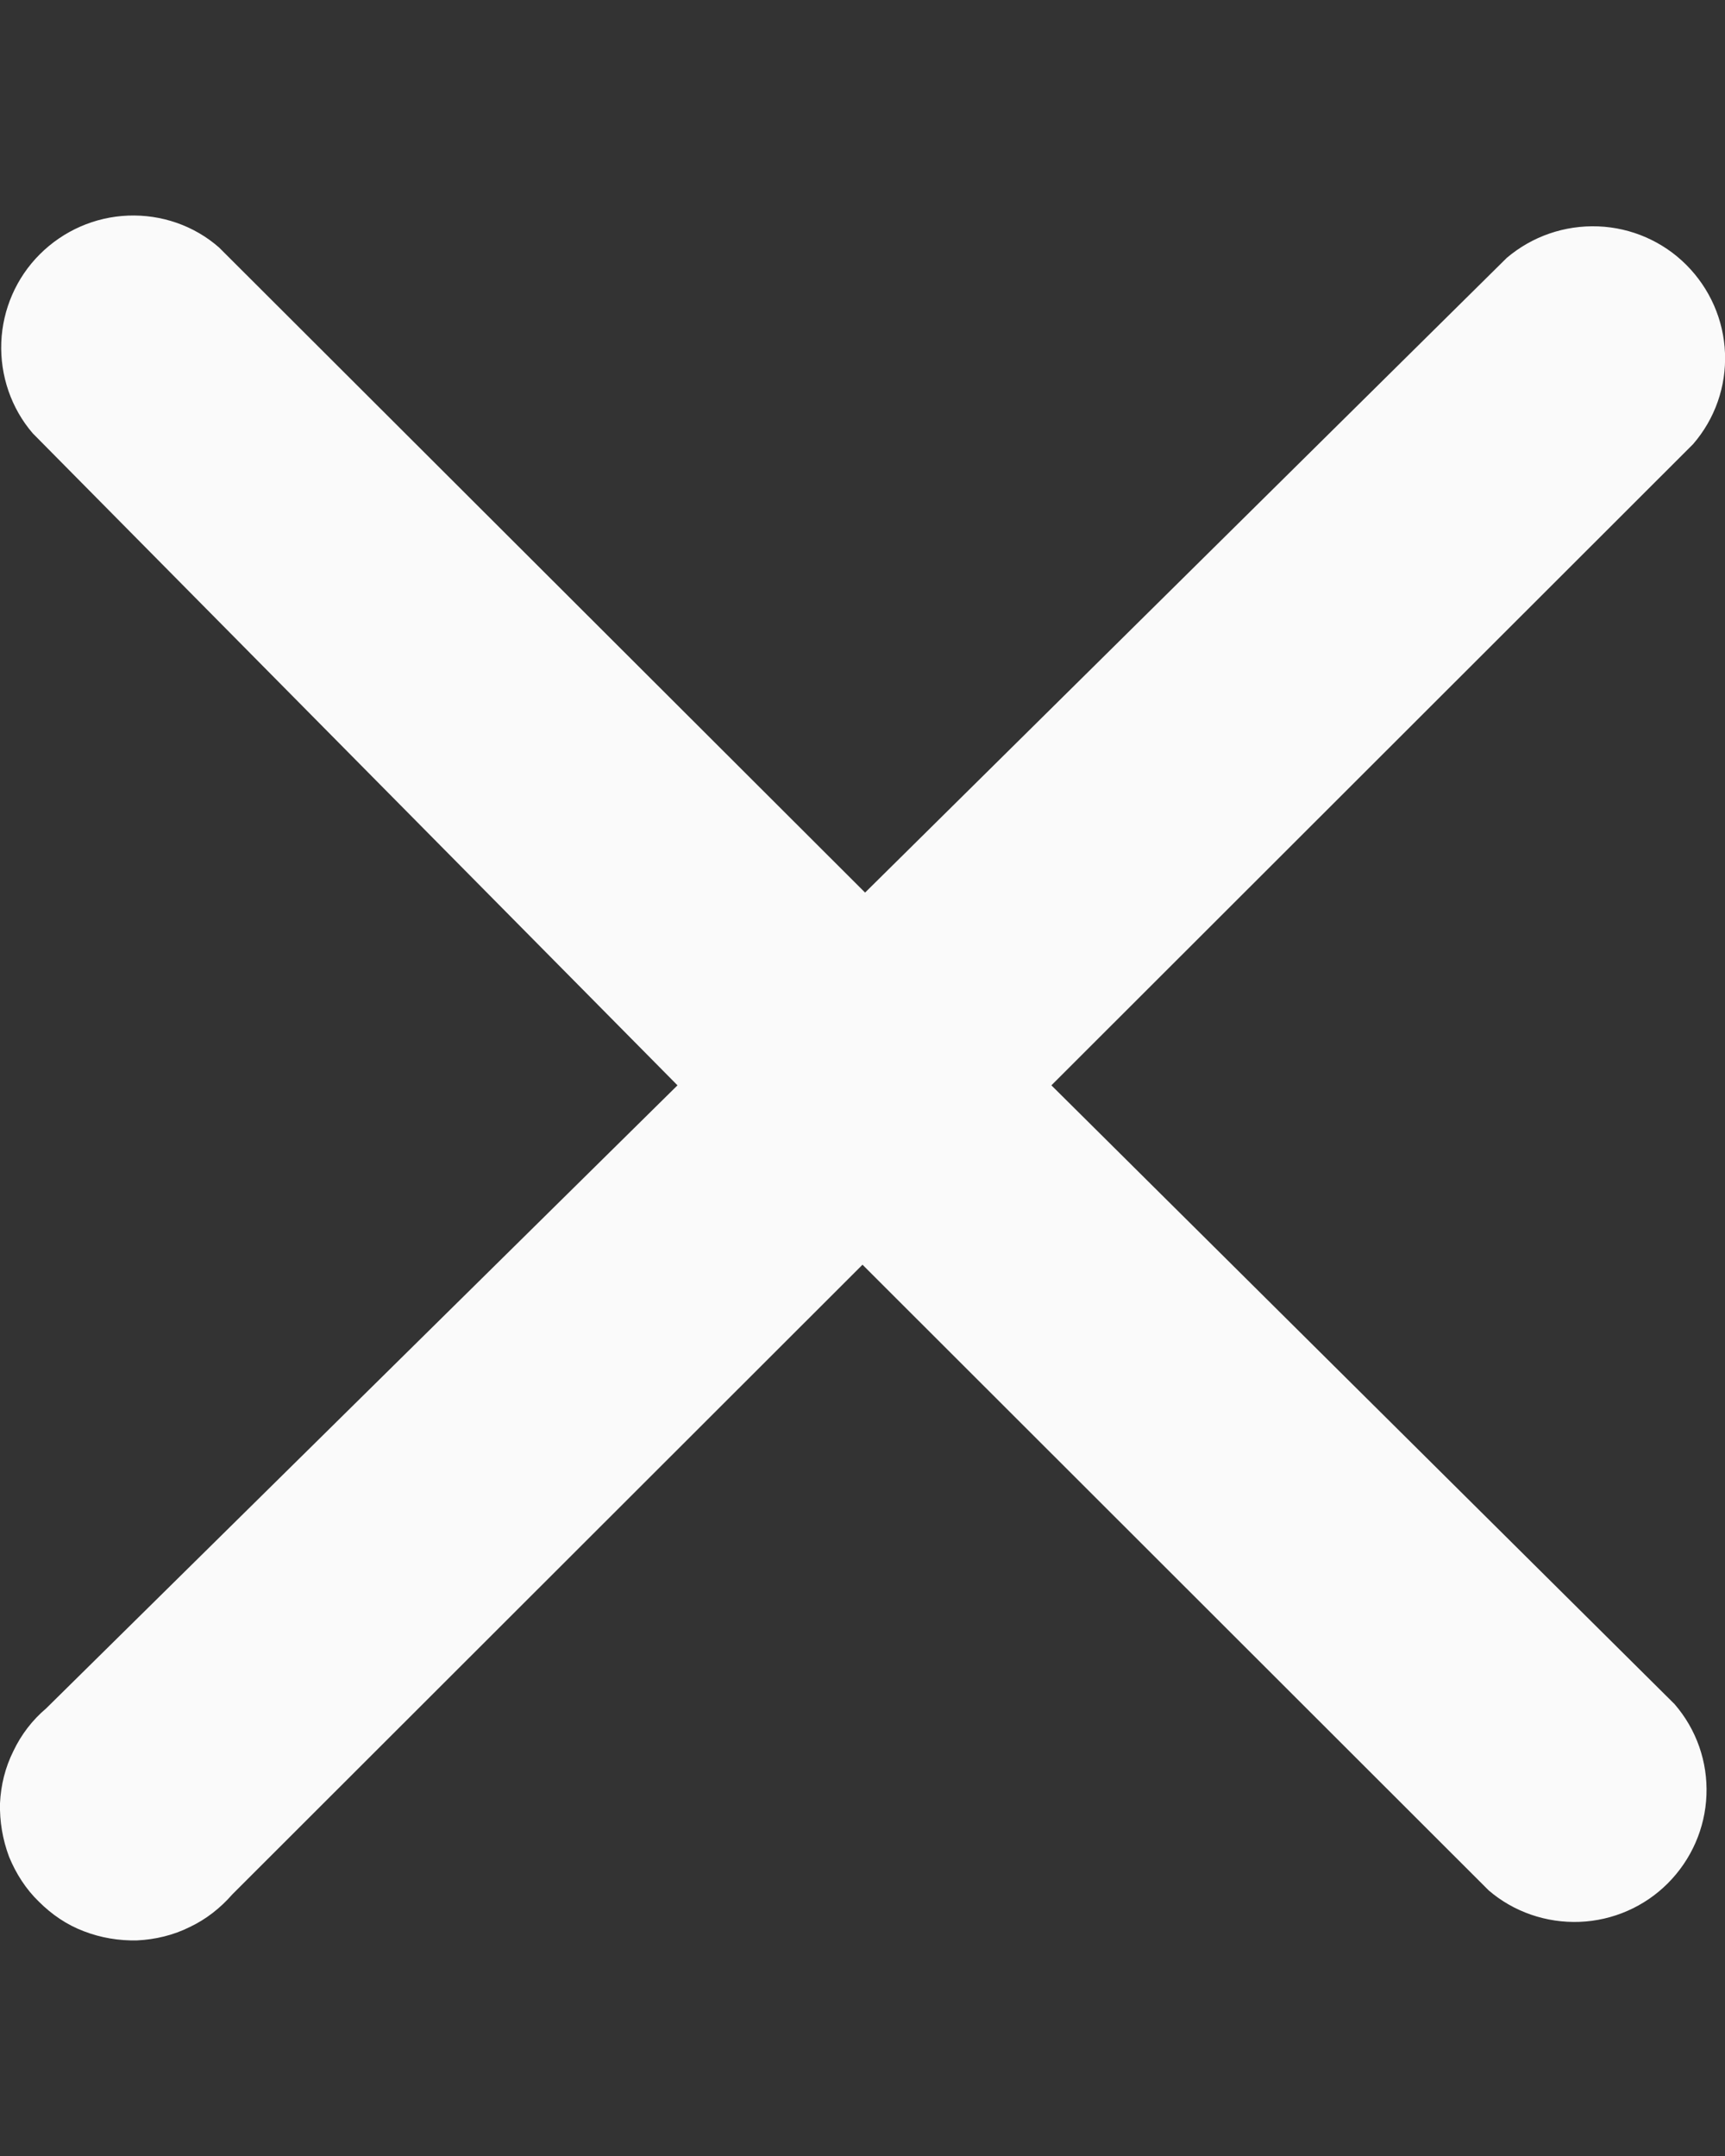 <svg width="4" height="5" viewBox="0 0 4 5" fill="none" xmlns="http://www.w3.org/2000/svg">
<rect x="0" y="0" width="4" height="5" fill="#333333" stroke="none"/>
<path d="M2.438 2.517L3.926 1.03C3.977 0.971 4.003 0.896 4 0.819C3.997 0.742 3.965 0.669 3.91 0.614C3.856 0.56 3.783 0.528 3.706 0.525C3.628 0.522 3.553 0.548 3.494 0.598L2.006 2.07L0.508 0.574C0.45 0.523 0.374 0.497 0.297 0.5C0.22 0.503 0.147 0.535 0.092 0.59C0.038 0.644 0.006 0.717 0.003 0.794C3.40518e-05 0.871 0.026 0.947 0.076 1.005L1.571 2.517L0.107 3.962C0.075 3.989 0.049 4.023 0.031 4.061C0.012 4.099 0.002 4.14 0 4.182C-0.001 4.224 0.006 4.266 0.021 4.306C0.037 4.345 0.06 4.381 0.09 4.41C0.12 4.44 0.155 4.464 0.195 4.479C0.234 4.494 0.276 4.501 0.318 4.5C0.36 4.498 0.402 4.488 0.44 4.469C0.478 4.451 0.511 4.425 0.539 4.393L2 2.933L3.452 4.384C3.51 4.434 3.586 4.46 3.663 4.457C3.74 4.454 3.813 4.422 3.867 4.368C3.922 4.313 3.954 4.24 3.957 4.163C3.96 4.086 3.934 4.011 3.883 3.952L2.438 2.517Z" fill="#FAFAFA"/>
</svg>
